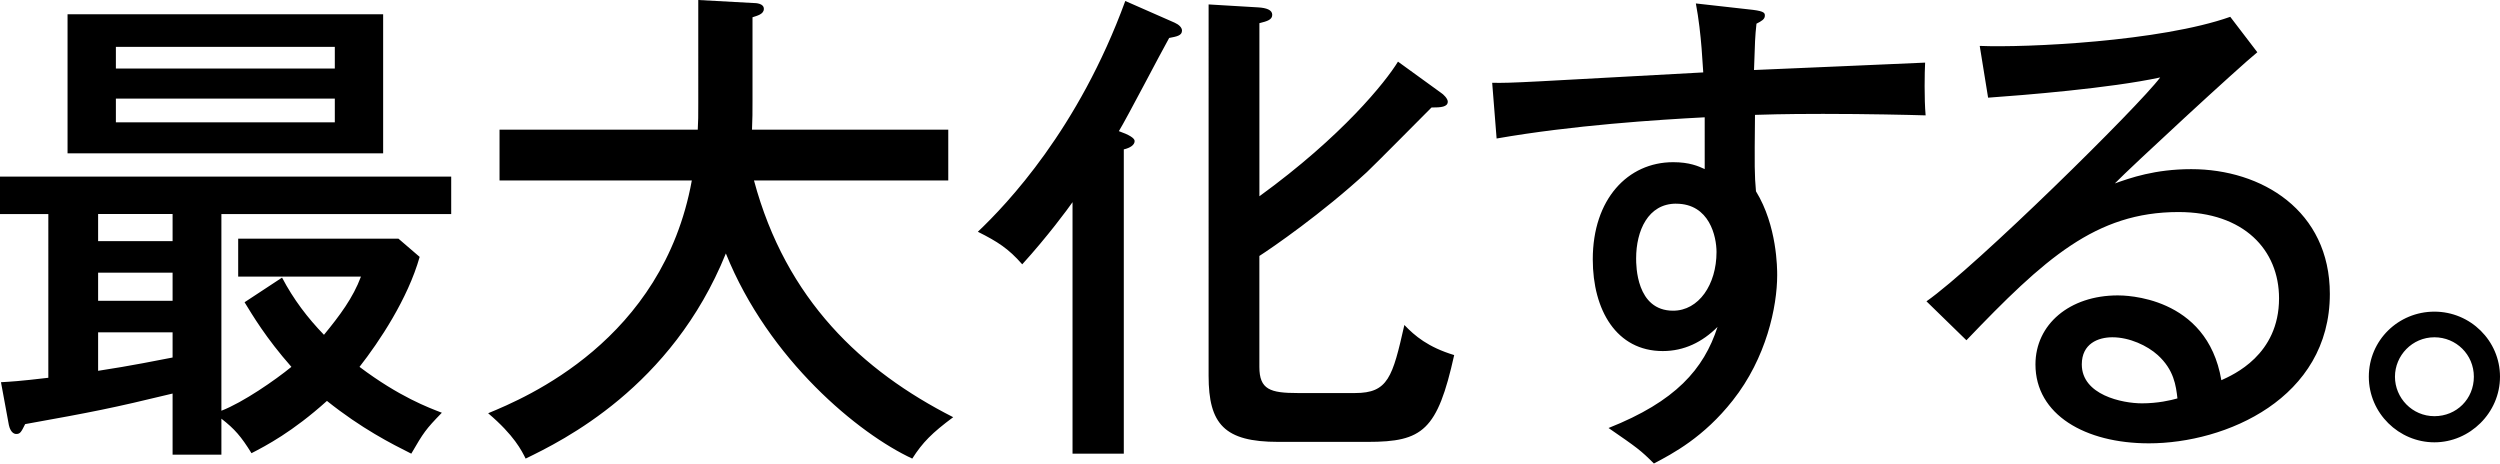<svg data-name="レイヤー_2" xmlns="http://www.w3.org/2000/svg" viewBox="0 0 740.19 137.24"><path d="M720.77 92.27c10.66 0 19.42 8.61 19.42 19.27s-8.91 19.42-19.42 19.42-19.42-8.61-19.42-19.42 8.76-19.27 19.42-19.27zm0 7.59c-6.57 0-11.68 5.4-11.68 11.68s5.11 11.68 11.68 11.68 11.68-5.11 11.68-11.68-5.26-11.68-11.68-11.68zm-60.46-94.9l8.03 10.51c-5.26 4.23-37.52 34.02-42.19 38.84 4.53-1.61 11.83-4.23 22.63-4.23 20.88 0 41.03 12.26 41.03 36.94 0 30.95-30.81 44.24-53.58 44.24-18.83 0-33.58-8.47-33.58-23.36 0-11.83 10.07-20.44 24.38-20.44 1.75 0 26.43 0 30.66 25.11 3.5-1.61 17.08-7.45 17.08-24.24 0-14.31-10.37-25.55-29.78-25.55-24.53 0-39.71 13.87-62.78 37.96l-11.83-11.53c14.45-10.07 62.93-57.82 69.2-66.28-14.89 3.21-40.59 5.26-50.95 5.99l-2.48-15.33c13.72.58 53.58-1.31 74.17-8.61zm-15.62 113.01c-.44-3.8-1.02-8.47-5.84-12.85-3.07-2.77-8.32-5.26-13.43-5.26-4.23 0-9.05 1.9-9.05 8.03 0 9.05 11.97 11.53 17.81 11.53 4.67 0 8.47-.88 10.51-1.46zM502.09 1.02l16.94 1.9c3.5.44 3.5 1.02 3.5 1.75 0 1.02-1.02 1.61-2.48 2.34-.44 4.09-.44 5.11-.73 13.72 8.03-.29 43.36-1.9 50.66-2.19-.15 2.77-.29 10.66.15 15.62-4.82-.15-17.37-.44-30.37-.44-3.36 0-11.39 0-20.15.29-.15 15.77-.15 17.52.29 22.63 6.28 10.22 6.28 22.92 6.28 24.82 0 9.34-3.21 24.53-13.14 37.08-8.61 10.95-17.81 15.77-23.36 18.69-3.94-3.94-4.96-4.67-13.43-10.51 19.86-7.88 28.18-17.37 32.27-29.93-4.53 4.53-9.93 7.15-16.21 7.15-13.72 0-20.73-12.12-20.73-27.16 0-17.81 10.37-28.76 23.8-28.76 4.82 0 7.45 1.17 9.34 2.04V34.73c-13.87.73-39.13 2.34-61.61 6.28l-1.31-16.5c5.69.15 11.39-.29 62.49-3.07-.15-1.17-.44-11.24-2.19-20.44zm-5.84 59.28c-8.32 0-11.83 8.03-11.83 16.21 0 2.04 0 15.48 10.95 15.48 7.59 0 12.85-7.74 12.85-17.37 0-4.53-2.04-14.31-11.97-14.31zM332.73 44.24v90.08h-15.18V59.86c-1.31 1.9-7.45 10.22-14.89 18.4-4.09-4.67-7.3-6.72-13.14-9.64 8.61-8.18 29.78-30.37 43.65-68.33l14.6 6.42c1.31.58 2.19 1.46 2.19 2.34 0 1.46-1.46 1.75-3.8 2.19-2.48 4.38-12.56 23.8-14.89 27.59 2.92 1.02 4.67 2.04 4.67 2.92 0 1.17-1.31 2.04-3.21 2.48zm81.18-25.99l12.7 9.2c.73.44 2.04 1.75 2.04 2.63 0 1.61-2.04 1.75-4.82 1.75-3.07 3.07-16.35 16.5-19.13 19.13-13.29 12.26-28.18 22.48-31.83 24.82v32.85c0 6.72 3.21 7.74 11.39 7.74h16.94c9.78 0 11.1-4.67 14.6-20.15 3.07 3.21 7.01 6.57 14.75 8.91-4.96 22.34-9.34 25.7-25.55 25.7h-26.57c-15.91 0-20.59-5.26-20.59-19.56V1.31l14.75.88c2.34.15 4.09.73 4.09 2.19s-1.46 1.9-3.8 2.48v51.25c24.53-17.81 37.38-33.87 41.03-39.86zM204.84 53.44H147.9V38.4h58.69c.15-2.77.15-3.8.15-7.88V0l16.06.88c1.17 0 3.36.15 3.36 1.75s-2.04 2.04-3.36 2.48v24.53c0 4.09 0 5.11-.15 8.76h58.11v15.04h-57.52c9.49 35.33 31.97 56.36 58.98 70.08-6.28 4.67-9.05 7.45-12.12 12.26-15.77-7.3-42.49-29.2-55.19-60.74-16.06 39.71-48.47 55.48-59.28 60.74-1.17-2.34-3.36-6.86-11.1-13.43 10.95-4.53 51.68-21.46 60.3-68.91zM65.55 63.36v58.25c6.42-2.48 15.91-9.05 20.73-12.99-7.59-8.61-11.53-15.33-13.87-19.13l11.1-7.3c3.36 6.42 7.59 11.97 12.41 16.94 4.67-5.69 8.61-10.95 10.95-17.23H70.52V70.66h47.45l6.28 5.4c-3.5 12.41-11.97 25.11-17.81 32.56 11.83 8.91 20.59 12.12 24.38 13.58-4.82 4.96-5.4 5.84-9.05 12.12-5.84-2.92-14.75-7.45-24.97-15.62-10.22 9.2-18.1 13.29-22.34 15.48-3.07-4.96-4.96-7.15-8.91-10.22v10.66H51.1v-18.1c-18.1 4.38-23.36 5.4-43.65 9.05-1.17 2.34-1.46 2.92-2.63 2.92-1.46 0-2.04-1.9-2.19-2.63l-2.34-12.7c2.77-.15 5.4-.29 14.02-1.31V63.38H0v-11.1h133.59v11.1H65.55zM51.1 89.06v-8.32H29.05v8.32H51.1zm0-17.67v-8.03H29.05v8.03H51.1zm0 34.46V98.4H29.05v11.39c9.64-1.46 18.25-3.21 22.05-3.94zM20 4.23h93.44V45.4H20V4.23zm14.31 16.06h64.82v-6.42H34.31v6.42zm64.82 8.91H34.31v7.01h64.82V29.2z" data-name="レイヤー_1"/></svg>